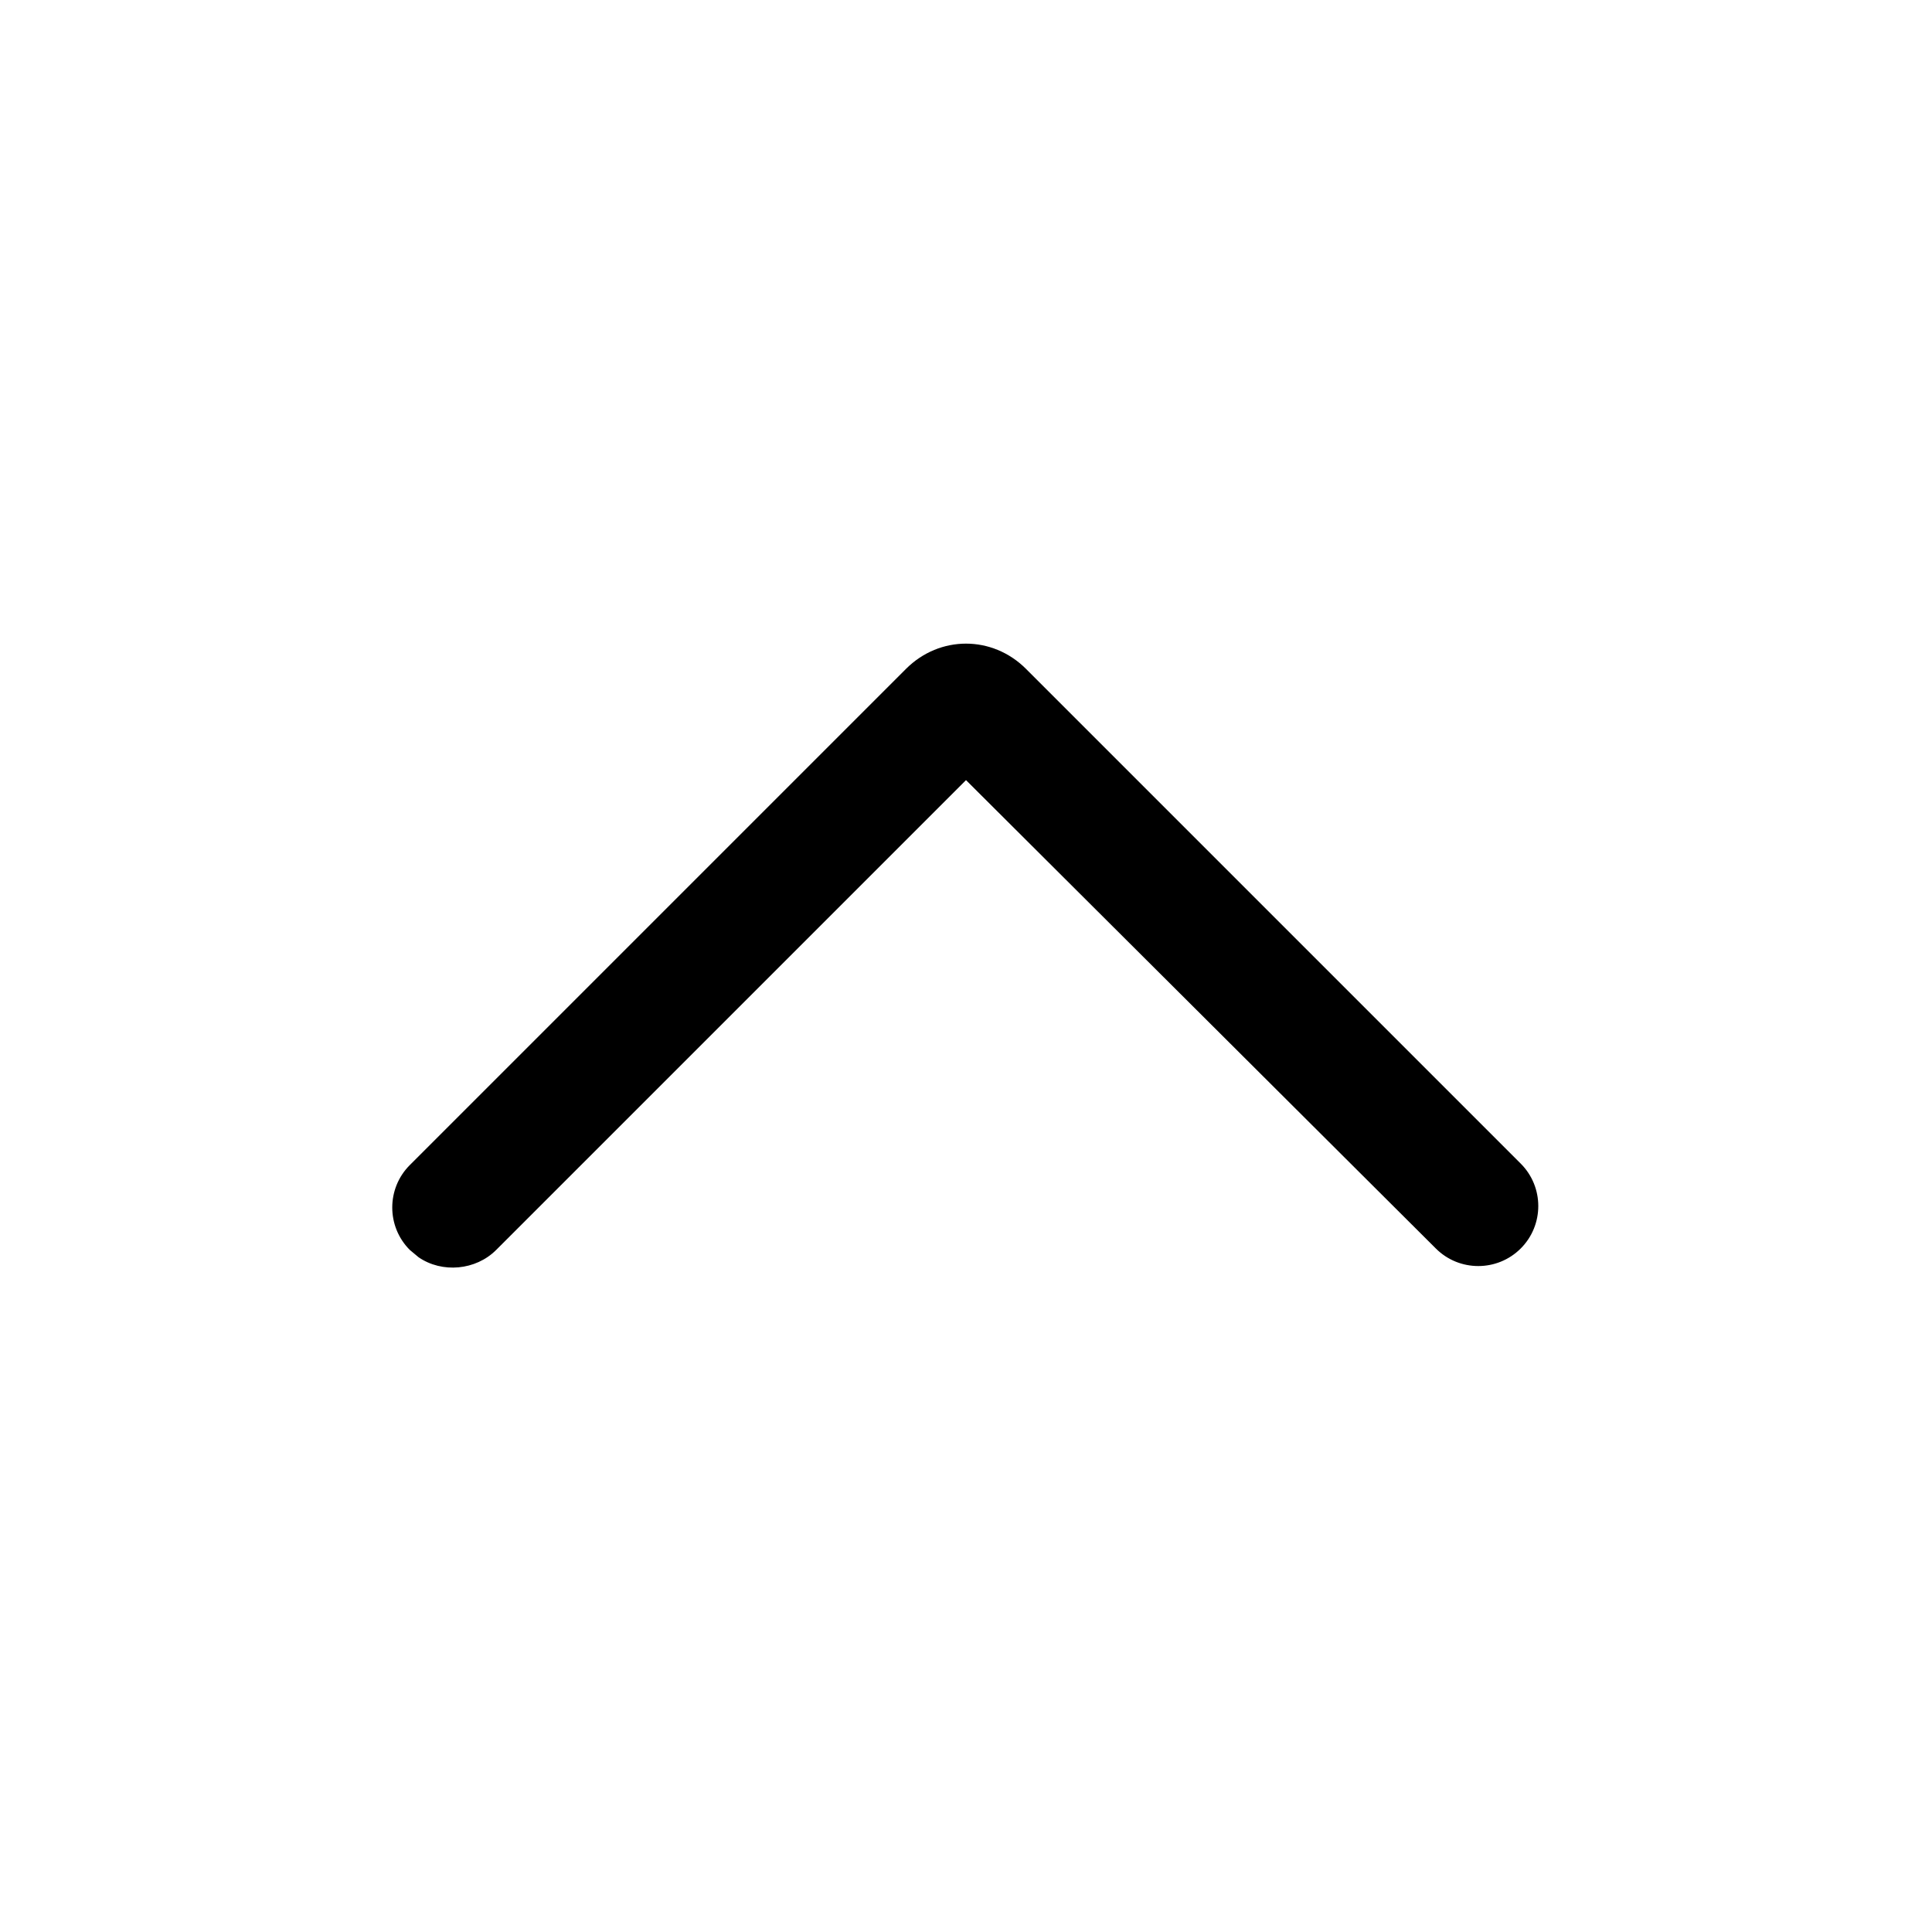 <?xml version="1.0" encoding="utf-8"?>
<svg version="1.1" id="图层_1" xmlns="http://www.w3.org/2000/svg" xmlns:xlink="http://www.w3.org/1999/xlink" x="0px" y="0px"
	 viewBox="0 0 132 132" style="enable-background:new 0 0 132 132;" xml:space="preserve">
<style type="text/css">
	.st0{fill:none;}
	.st1{fill:currentColor;}
</style>
<rect id="size" class="st0" width="132" height="132"/>
<path id="路径" class="st1" d="M61.9,45.7c2.3-2.3,5.9-2.3,8.2,0l33.8,33.8c1.6,1.6,1.6,4.2,0,5.8c-1.6,1.6-4.2,1.6-5.8,0L66,53.3
	L33.9,85.4c-1.4,1.4-3.7,1.6-5.3,0.5l-0.6-0.5c-1.6-1.6-1.6-4.2,0-5.8L61.9,45.7z"/>
</svg>
